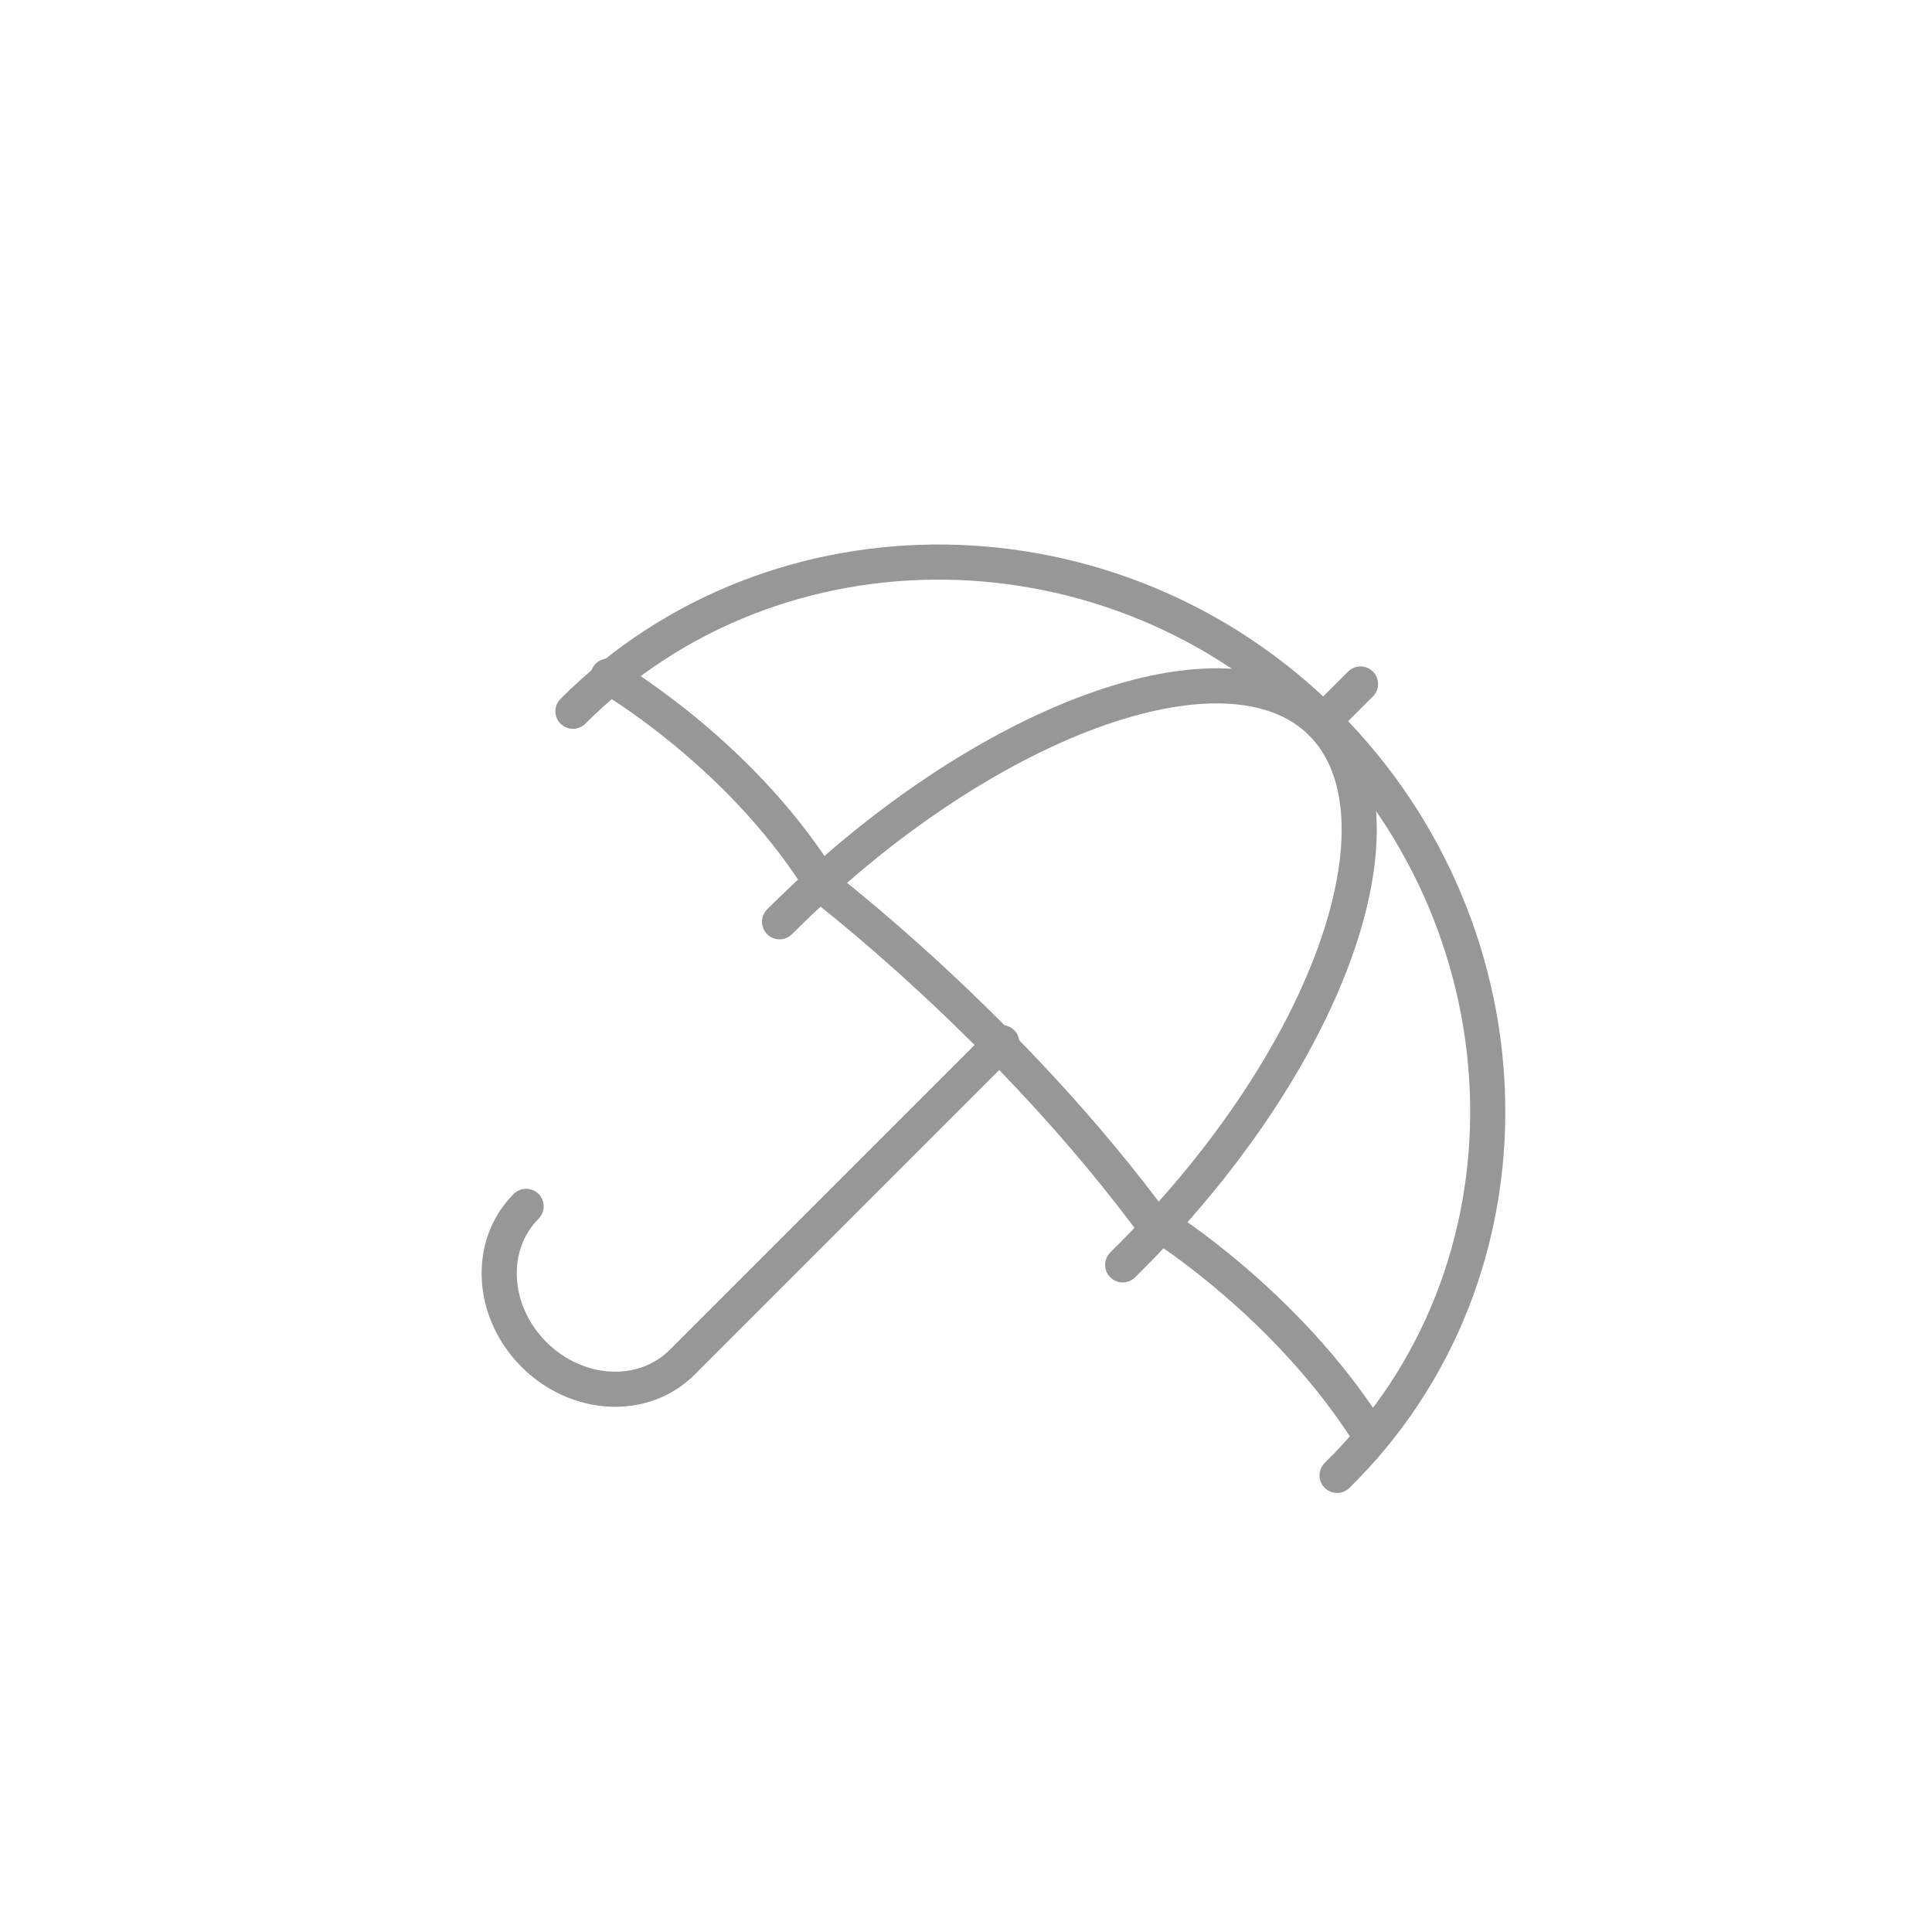 <svg width="55" height="55" viewBox="0 0 55 55" fill="none" xmlns="http://www.w3.org/2000/svg">
<g clip-path="url(#clip0)">
<path d="M16.311 20.248C22.082 14.476 31.738 14.588 37.731 20.581C43.724 26.574 43.946 36.23 38.064 42.001" stroke="#979797" stroke-miterlimit="10" stroke-linecap="round" stroke-linejoin="round"/>
<path d="M22.193 26.241C27.965 20.47 34.957 17.917 37.62 20.581C40.284 23.244 37.842 30.236 31.96 36.008" stroke="#979797" stroke-miterlimit="10" stroke-linecap="round" stroke-linejoin="round"/>
<path d="M38.731 19.472L37.621 20.581" stroke="#979797" stroke-miterlimit="10" stroke-linecap="round" stroke-linejoin="round"/>
<path d="M17.309 19.249C17.309 19.249 20.971 21.358 23.302 25.02" stroke="#979797" stroke-miterlimit="10" stroke-linecap="round" stroke-linejoin="round"/>
<path d="M33.068 34.898C33.068 34.898 36.62 37.117 38.951 40.78" stroke="#979797" stroke-miterlimit="10" stroke-linecap="round" stroke-linejoin="round"/>
<path d="M23.303 25.132C23.303 25.132 28.741 29.238 32.959 35.01" stroke="#979797" stroke-miterlimit="10" stroke-linecap="round" stroke-linejoin="round"/>
<path d="M14.978 34.342C13.869 35.452 13.979 37.339 15.2 38.559C16.421 39.78 18.308 39.891 19.418 38.782L28.519 29.681" stroke="#979797" stroke-miterlimit="10" stroke-linecap="round" stroke-linejoin="round"/>
</g>
<defs>
<clipPath id="clip0">
<rect width="55" height="55" fill="white"/>
</clipPath>
</defs>
</svg>
